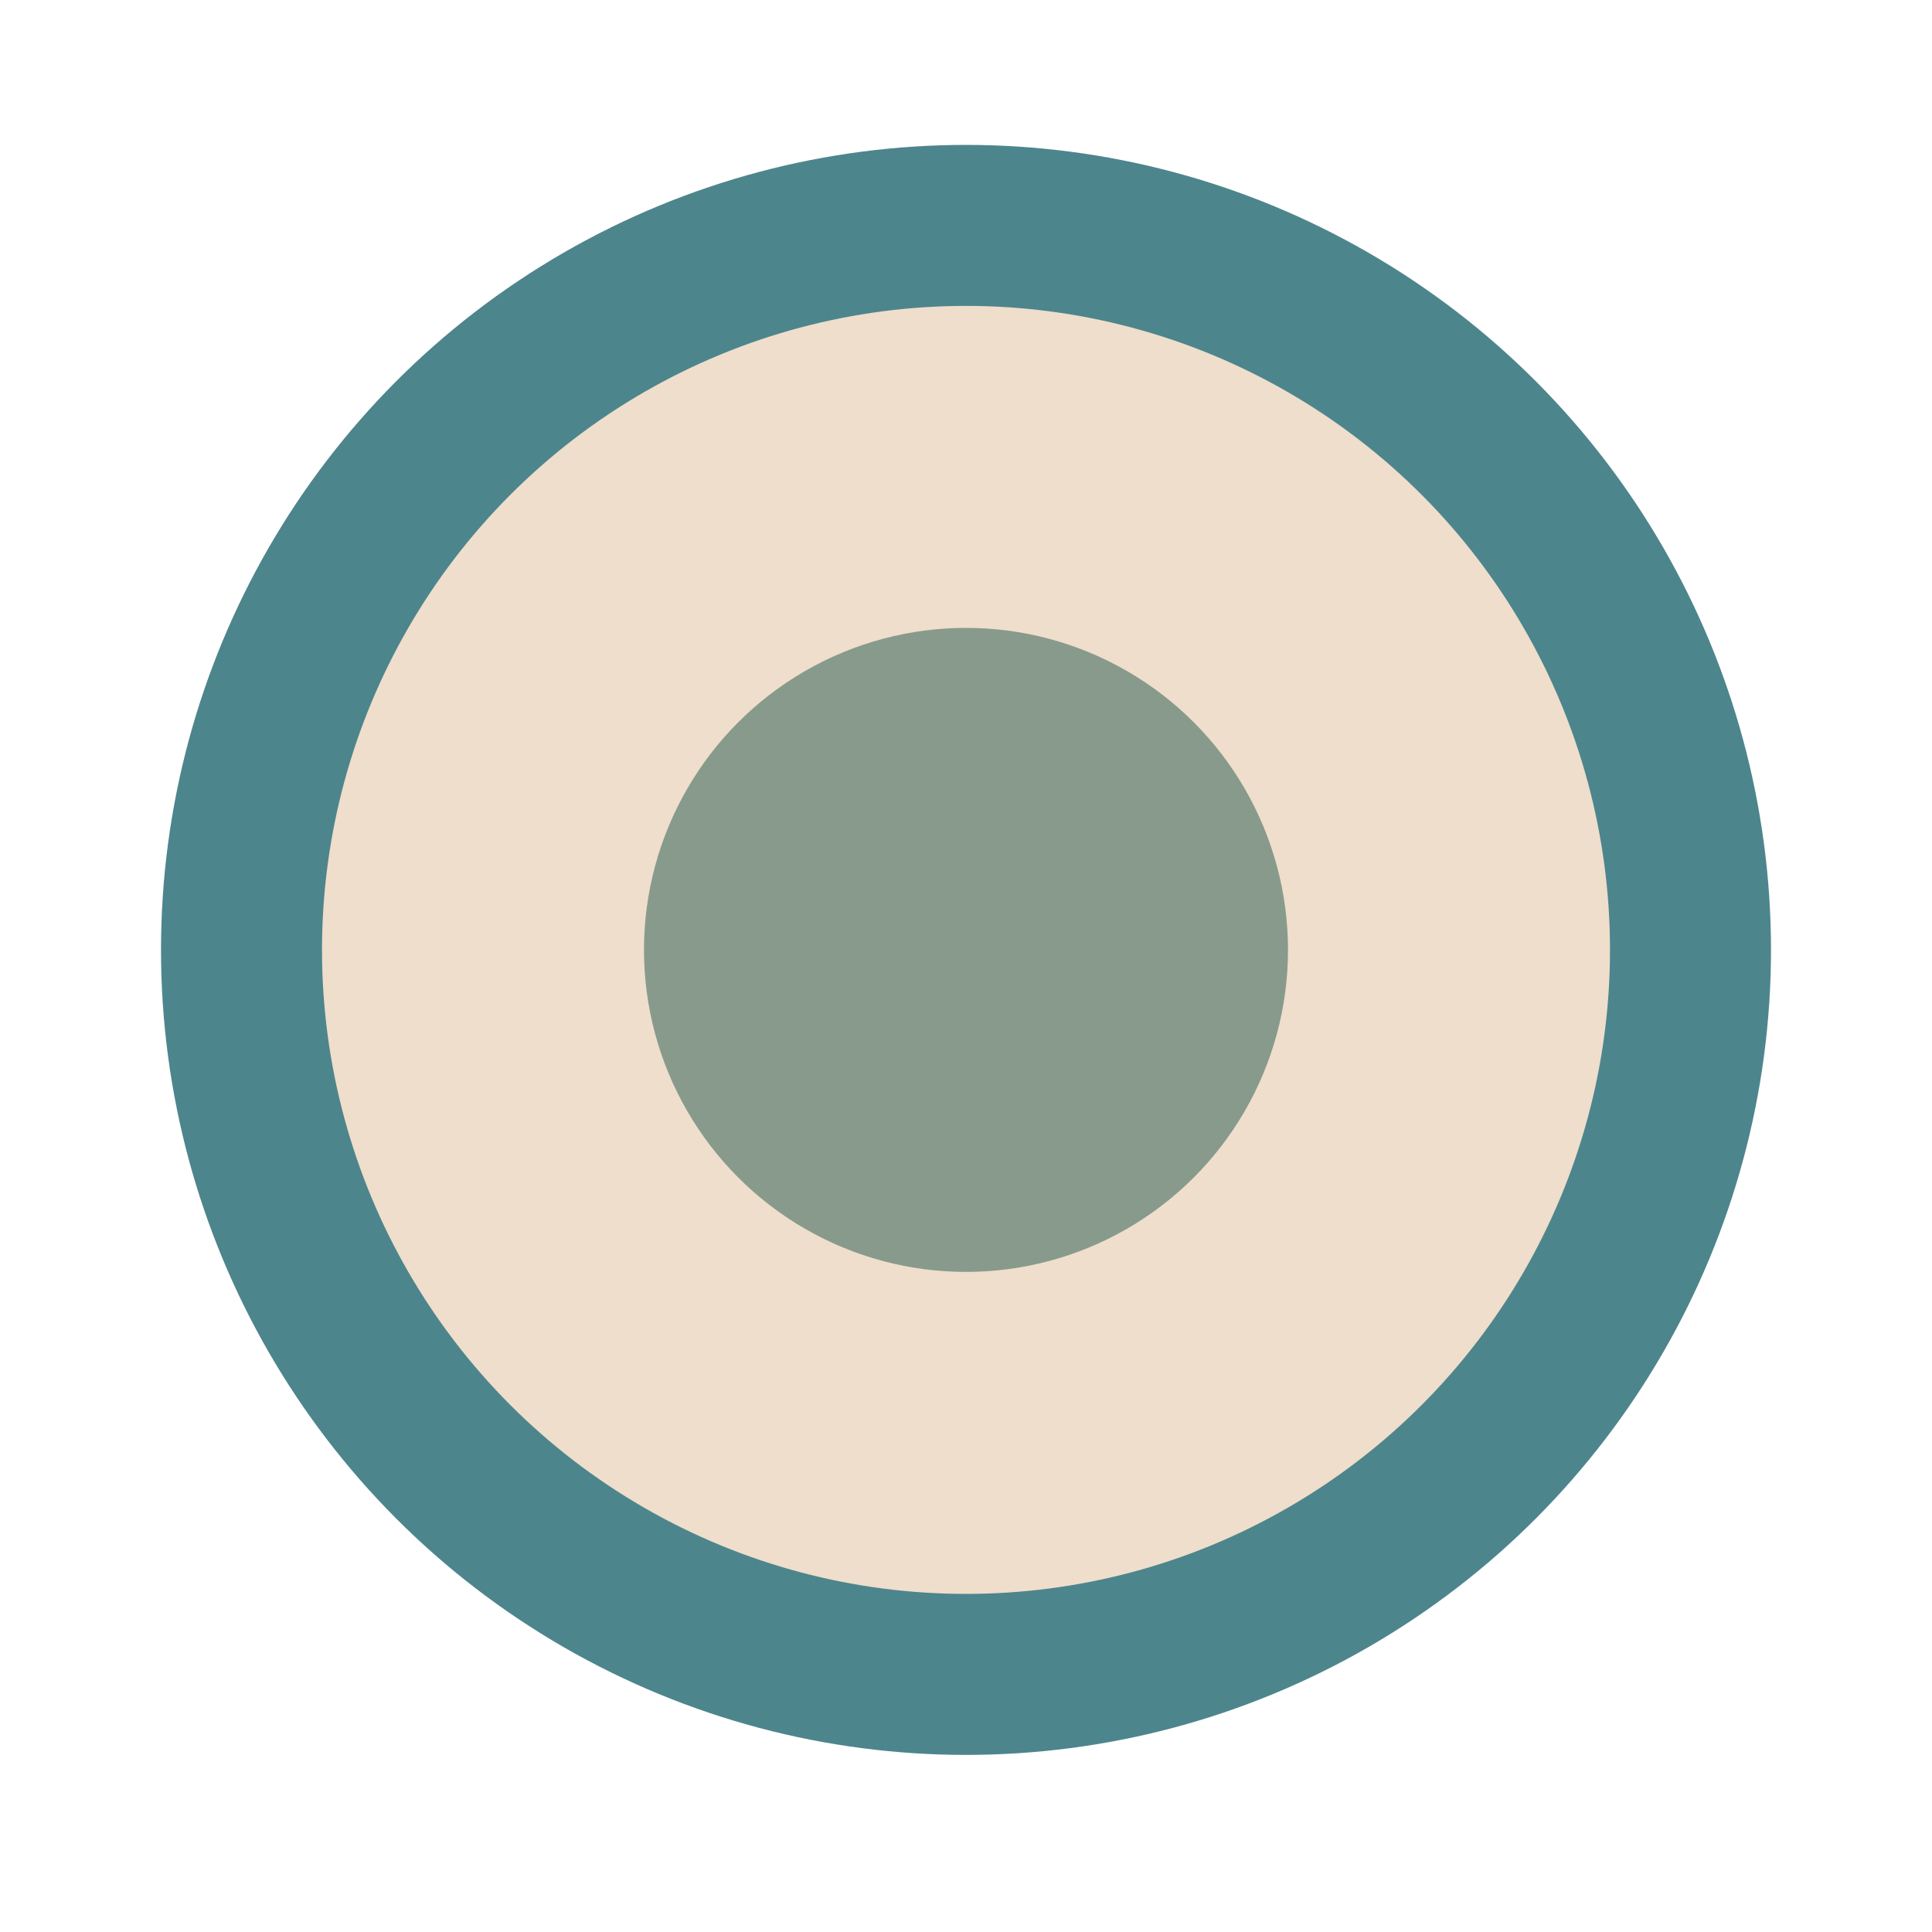 <?xml version="1.0" encoding="utf-8"?>
<!-- Generator: Adobe Illustrator 18.1.1, SVG Export Plug-In . SVG Version: 6.00 Build 0)  -->
<svg version="1.1" id="Layer_1" xmlns="http://www.w3.org/2000/svg" xmlns:xlink="http://www.w3.org/1999/xlink" x="0px" y="0px"
	 viewBox="0 0 12 12" enable-background="new 0 0 12 12" xml:space="preserve">
<circle fill="#E3C8A8" fill-opacity="0.6" stroke="#4D858D" stroke-miterlimit="10" cx="6" cy="5.9" r="4.5"/>
<circle fill="#889A8B" cx="6" cy="5.9" r="2"/>
</svg>
